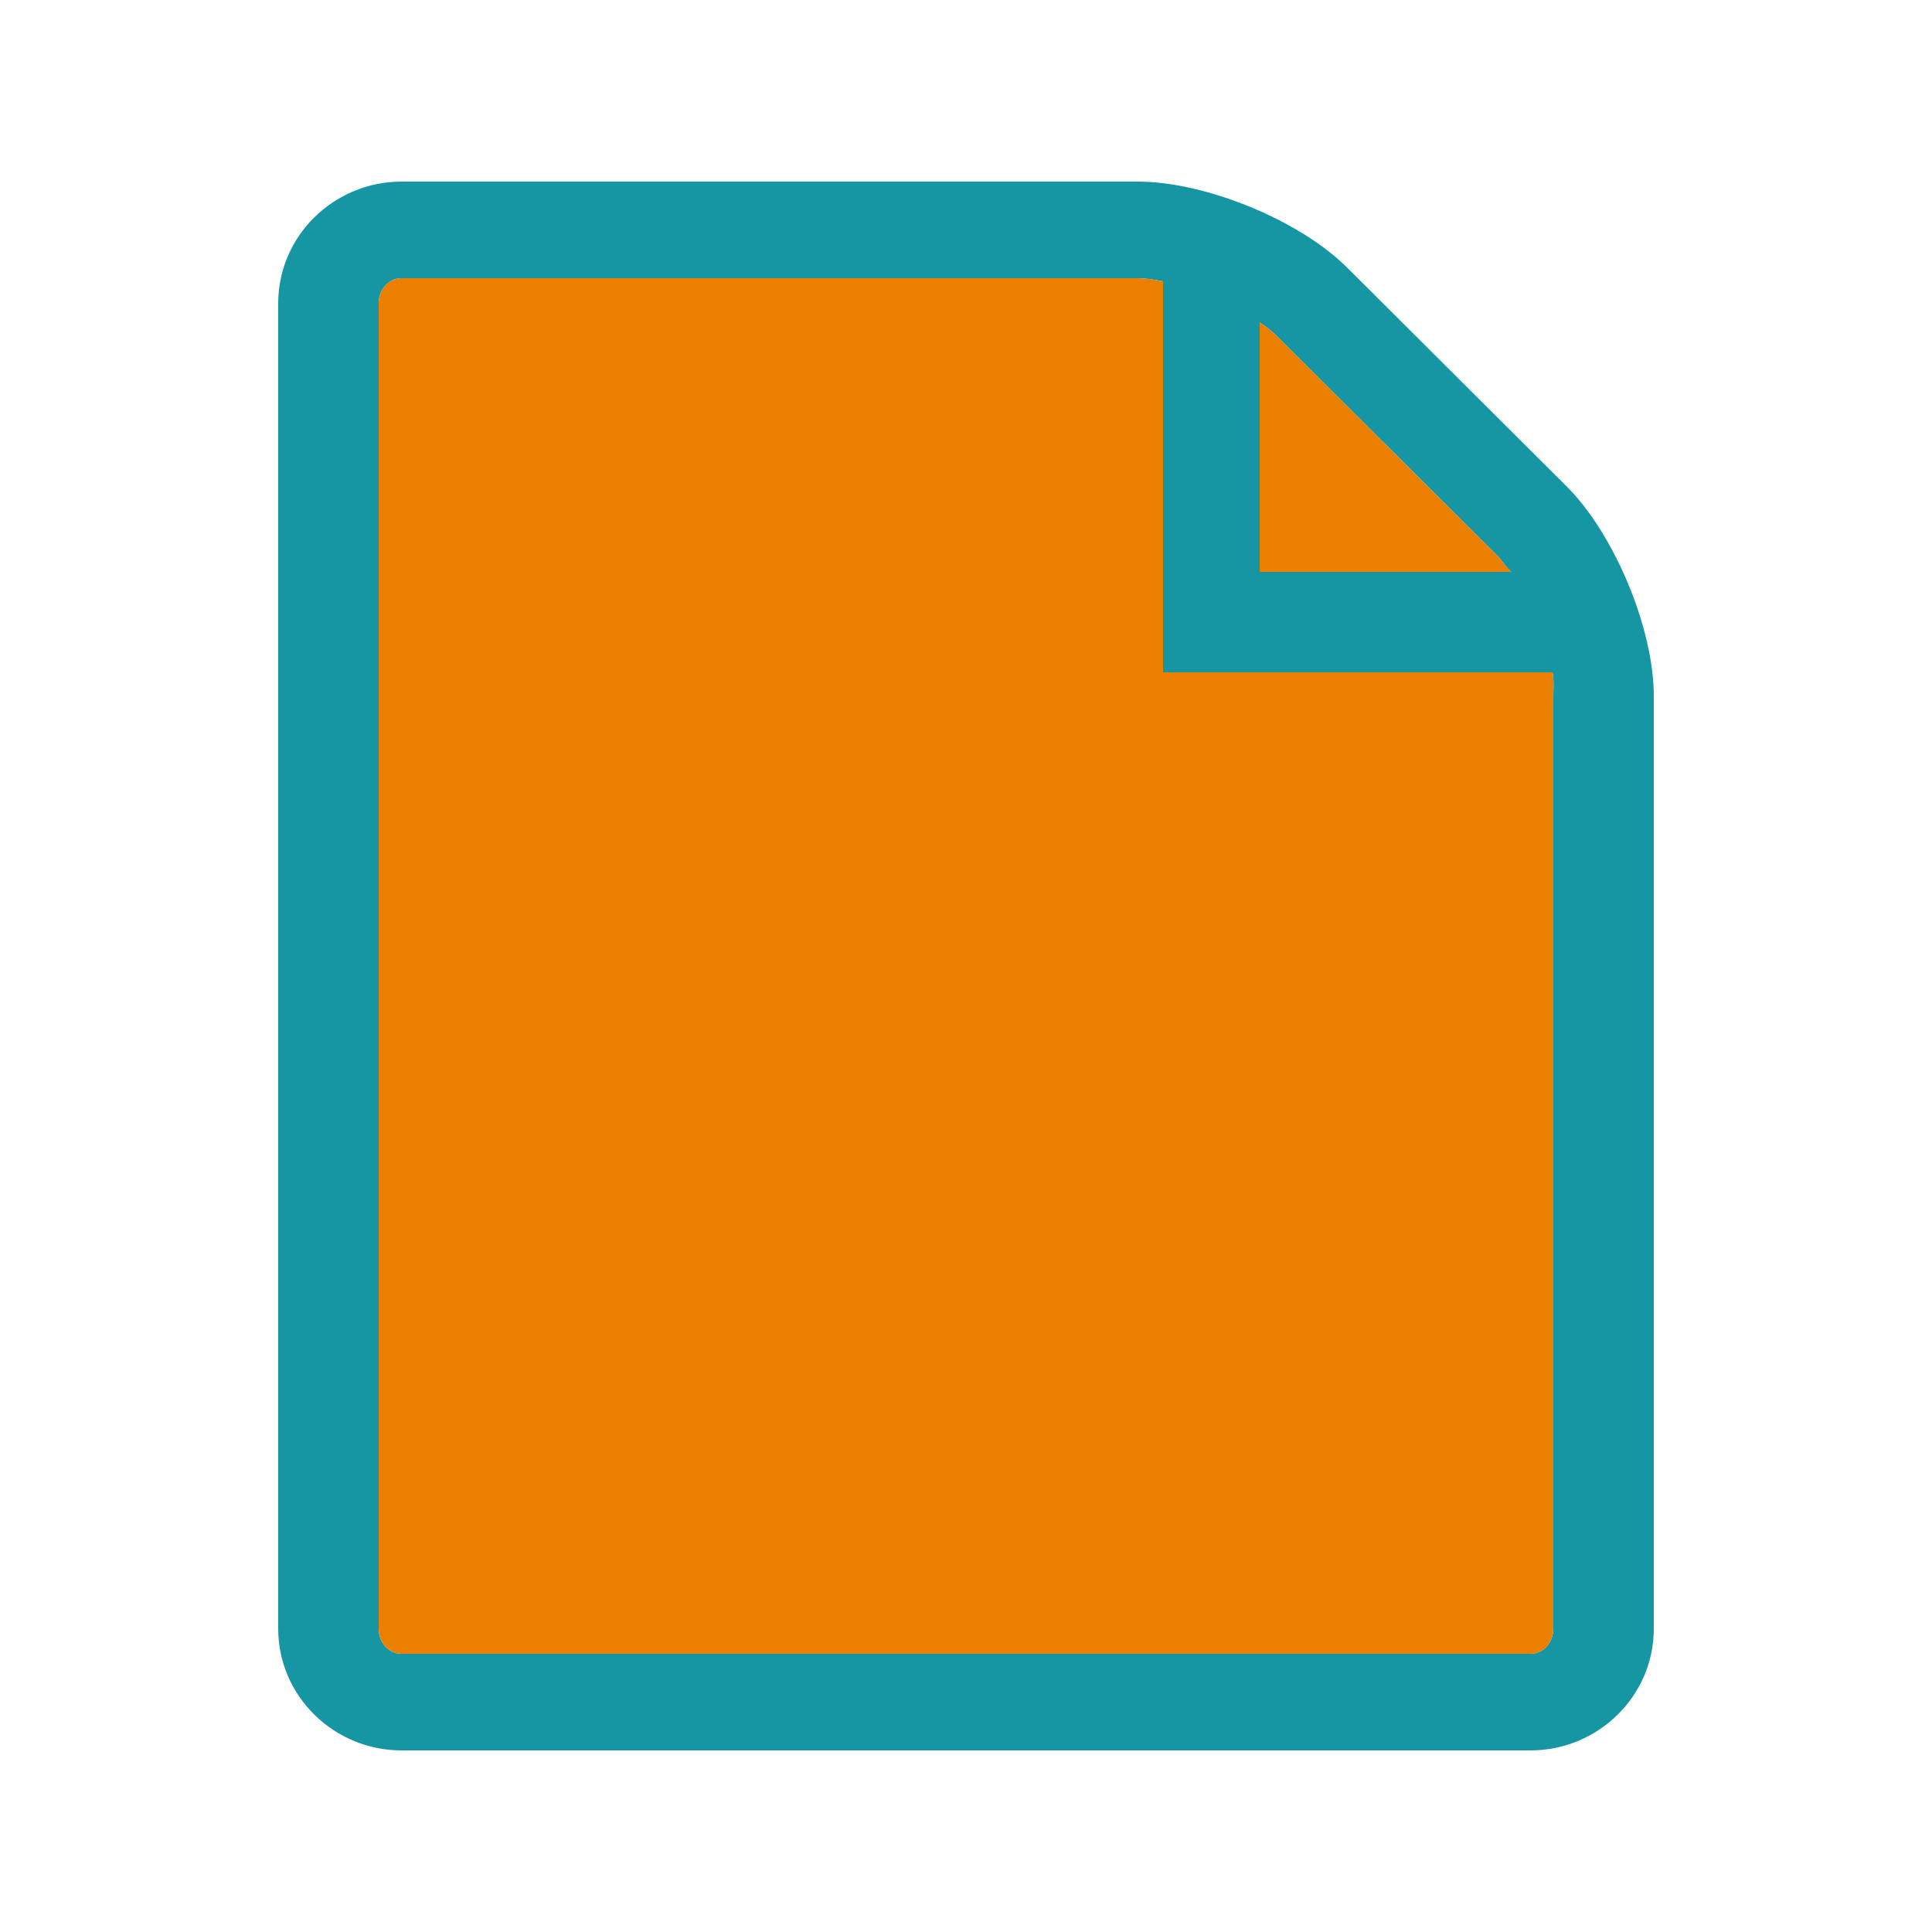 <?xml version="1.0" encoding="utf-8"?>
<!-- Generator: Adobe Illustrator 16.0.0, SVG Export Plug-In . SVG Version: 6.00 Build 0)  -->
<!DOCTYPE svg PUBLIC "-//W3C//DTD SVG 1.1//EN" "http://www.w3.org/Graphics/SVG/1.1/DTD/svg11.dtd">
<svg version="1.1" id="Calque_1" xmlns="http://www.w3.org/2000/svg" xmlns:xlink="http://www.w3.org/1999/xlink" x="0px" y="0px"
	 width="500px" height="500px" viewBox="0 0 500 500" enable-background="new 0 0 500 500" xml:space="preserve">
<path fill="#1695A3" d="M405.48,125.91L348.71,69.33C336.37,56.97,311.93,47,294.46,47H103.91C86.44,47,72,61.03,72,78.5v343
	c0,17.47,14.44,31.5,31.91,31.5h292.18c17.47,0,31.91-14.03,31.91-31.5V180.13C428,162.66,417.82,138.26,405.48,125.91z M326,83.48
	c2,1.2,3.36,2.44,4.6,3.68l56.78,56.53c1.24,1.25,2.521,3.31,3.74,4.31H326V83.48z M402,180.13V421.5c0,3.45-2.46,6.5-5.91,6.5
	H103.91c-3.45,0-5.91-3.05-5.91-6.5v-343c0-3.44,2.46-6.5,5.91-6.5h190.55c1.93,0,4.54,0.39,6.54,0.82V174h100.78
	C402.21,176,402,178.21,402,180.13z"/>
<path fill="#EB7F00" d="M391.12,148H326V83.48c2,1.2,3.36,2.44,4.6,3.68l56.78,56.53C388.62,144.94,389.9,147,391.12,148z"/>
<path fill="#EB7F00" d="M402,180.13V421.5c0,3.45-2.46,6.5-5.91,6.5H103.91c-3.45,0-5.91-3.05-5.91-6.5v-343
	c0-3.44,2.46-6.5,5.91-6.5h190.55c1.93,0,4.54,0.39,6.54,0.82V174h100.78C402.21,176,402,178.21,402,180.13z"/>
</svg>
